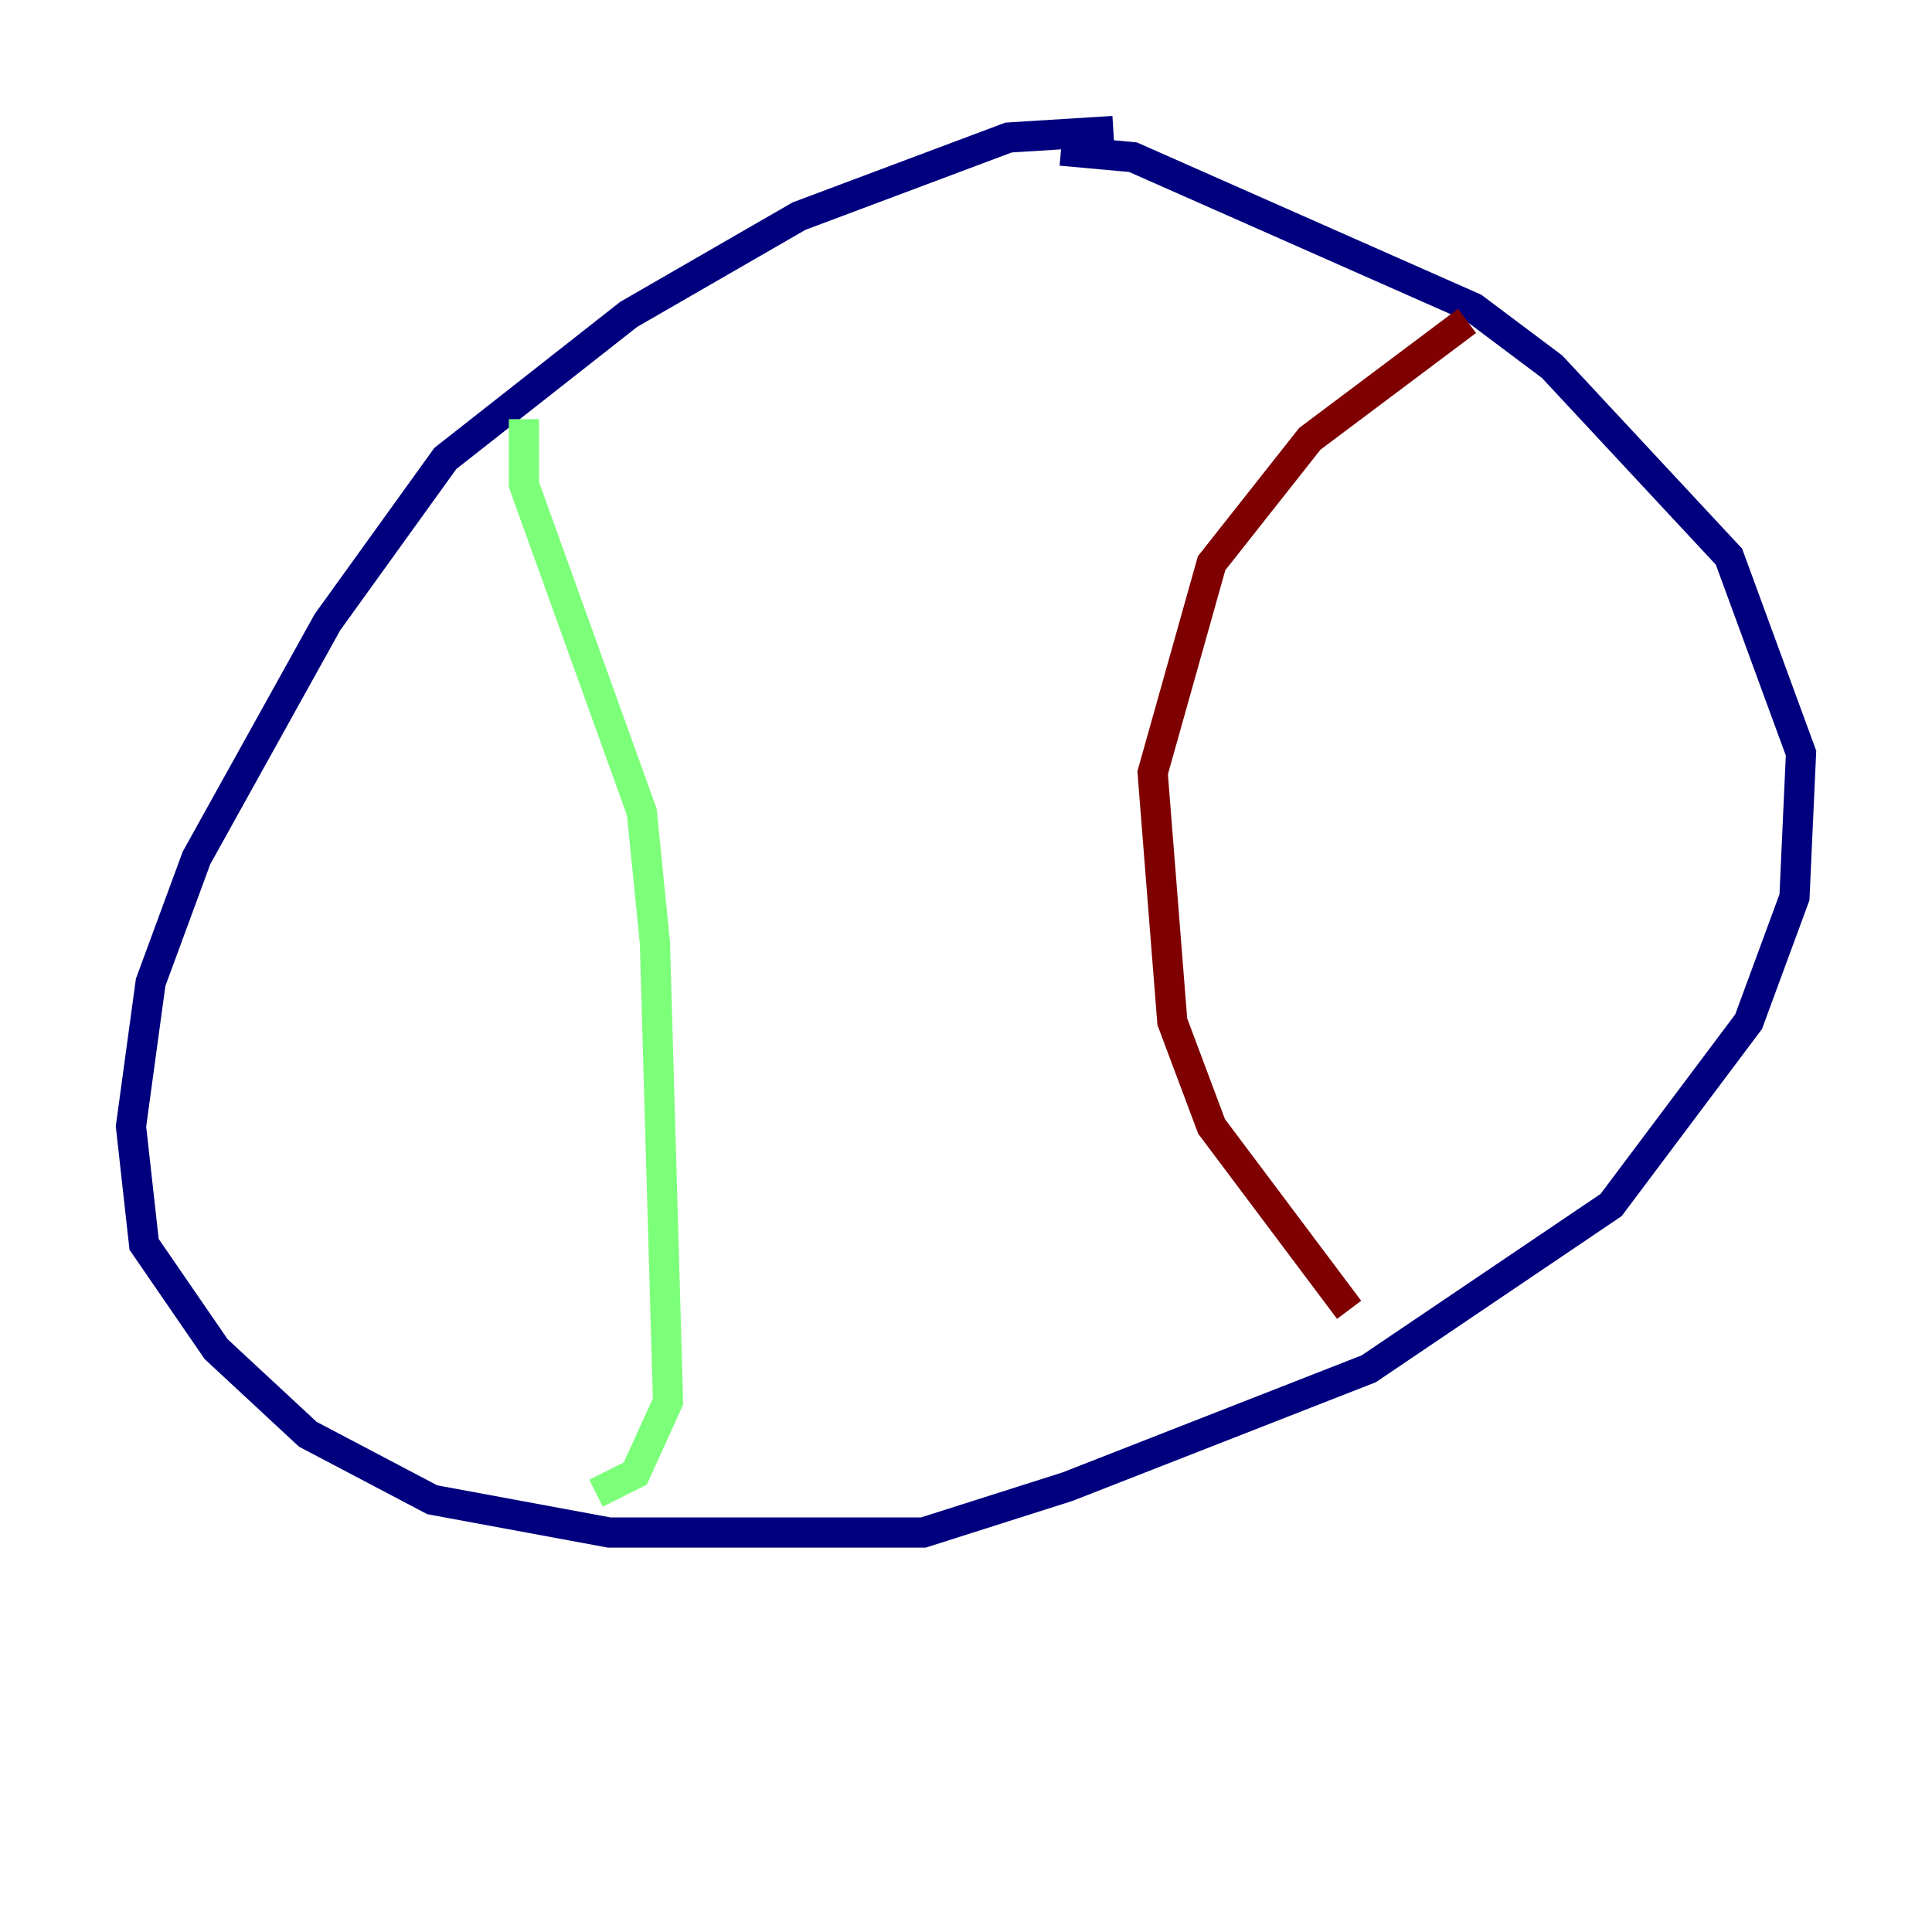 <?xml version="1.0" encoding="utf-8" ?>
<svg baseProfile="tiny" height="128" version="1.2" viewBox="0,0,128,128" width="128" xmlns="http://www.w3.org/2000/svg" xmlns:ev="http://www.w3.org/2001/xml-events" xmlns:xlink="http://www.w3.org/1999/xlink"><defs /><polyline fill="none" points="73.763,8.678 66.82,9.112 52.936,14.319 41.654,20.827 29.505,30.373 21.695,41.22 13.017,56.841 9.98,65.085 8.678,74.63 9.546,82.441 14.319,89.383 20.393,95.024 28.637,99.363 40.352,101.532 55.973,101.532 61.18,101.532 70.725,98.495 90.685,90.685 106.739,79.837 115.851,67.688 118.888,59.444 119.322,49.898 114.549,36.881 102.834,24.298 97.627,20.393 75.064,10.414 70.291,9.98" stroke="#00007f" stroke-width="2" /><polyline fill="none" points="34.712,27.77 34.712,32.108 42.522,53.803 43.39,62.481 44.258,92.854 42.088,97.627 39.485,98.929" stroke="#7cff79" stroke-width="2" /><polyline fill="none" points="97.193,21.261 86.78,29.071 80.271,37.315 76.366,51.2 77.668,67.688 80.271,74.63 89.383,86.78" stroke="#7f0000" stroke-width="2" /></svg>